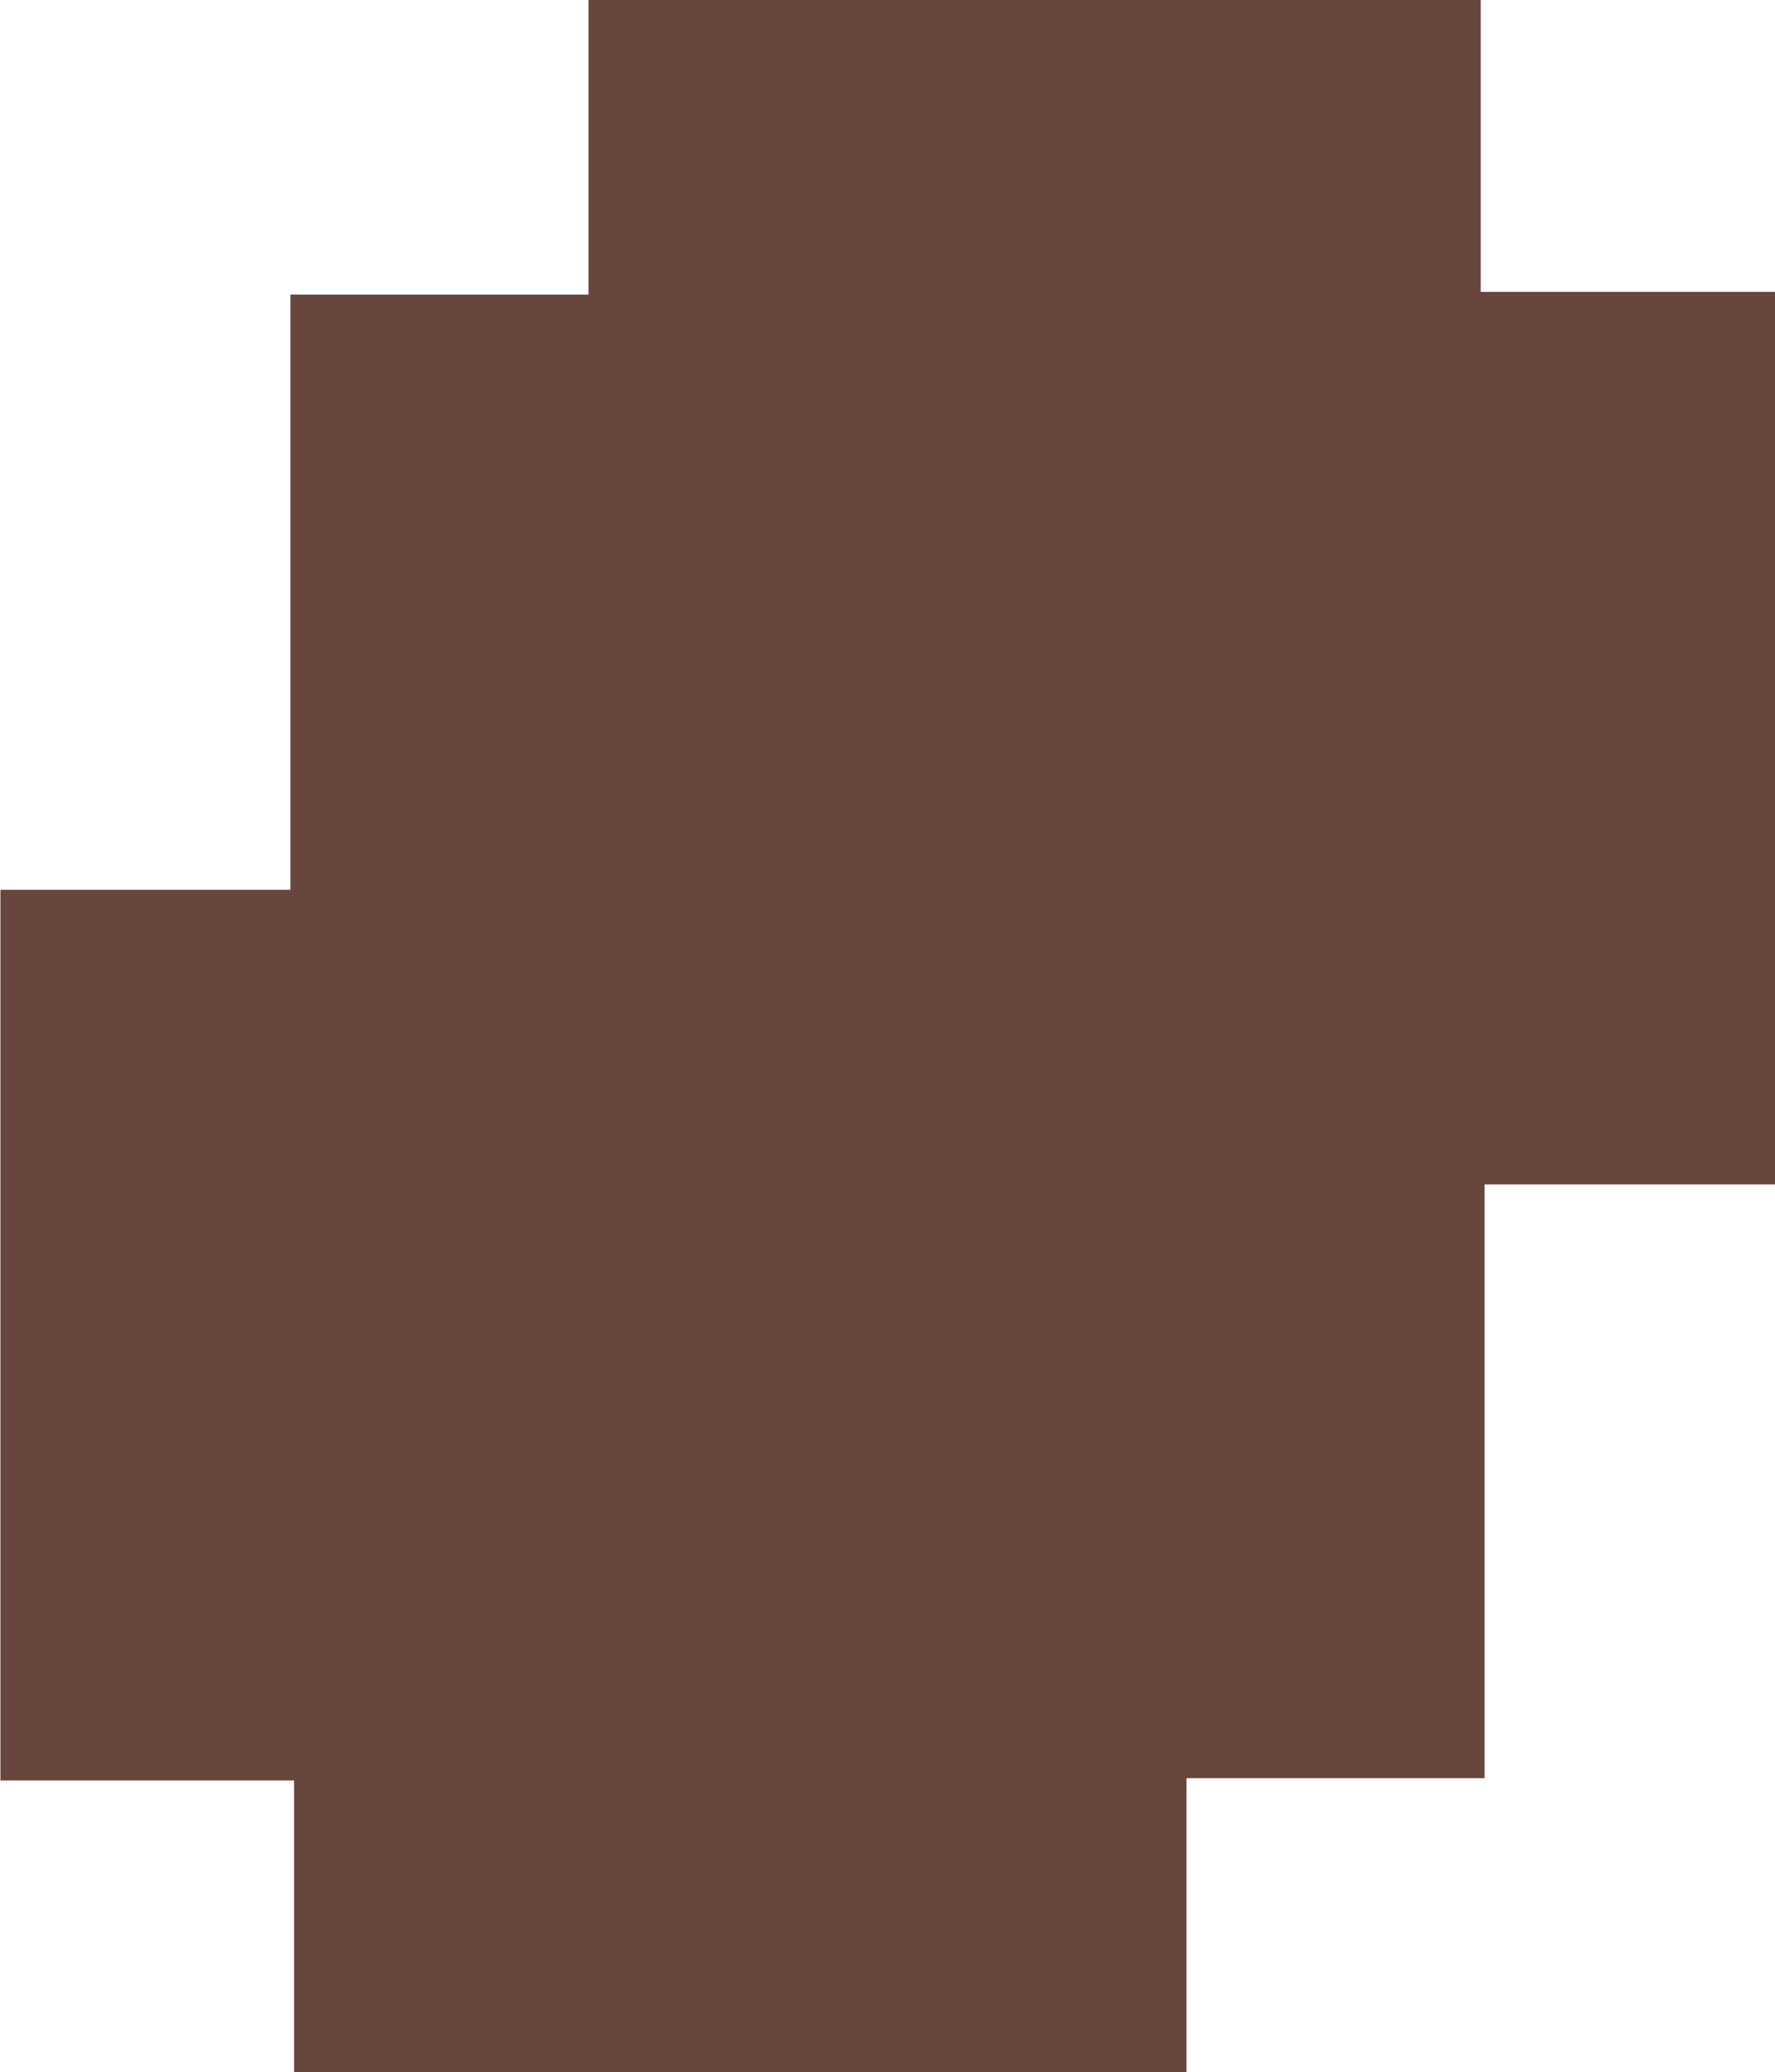 <svg id="Layer_1" data-name="Layer 1" xmlns="http://www.w3.org/2000/svg" viewBox="0 0 83.36 97.27"><path d="M114.34,64.13H100.7V92h-14v13.83H44.79V92.11H31V50.3H44.62V22.36h14V8.53h41.9v13.7h13.82Z" transform="translate(-30.98 -8.53)" fill="#68463d"/></svg>